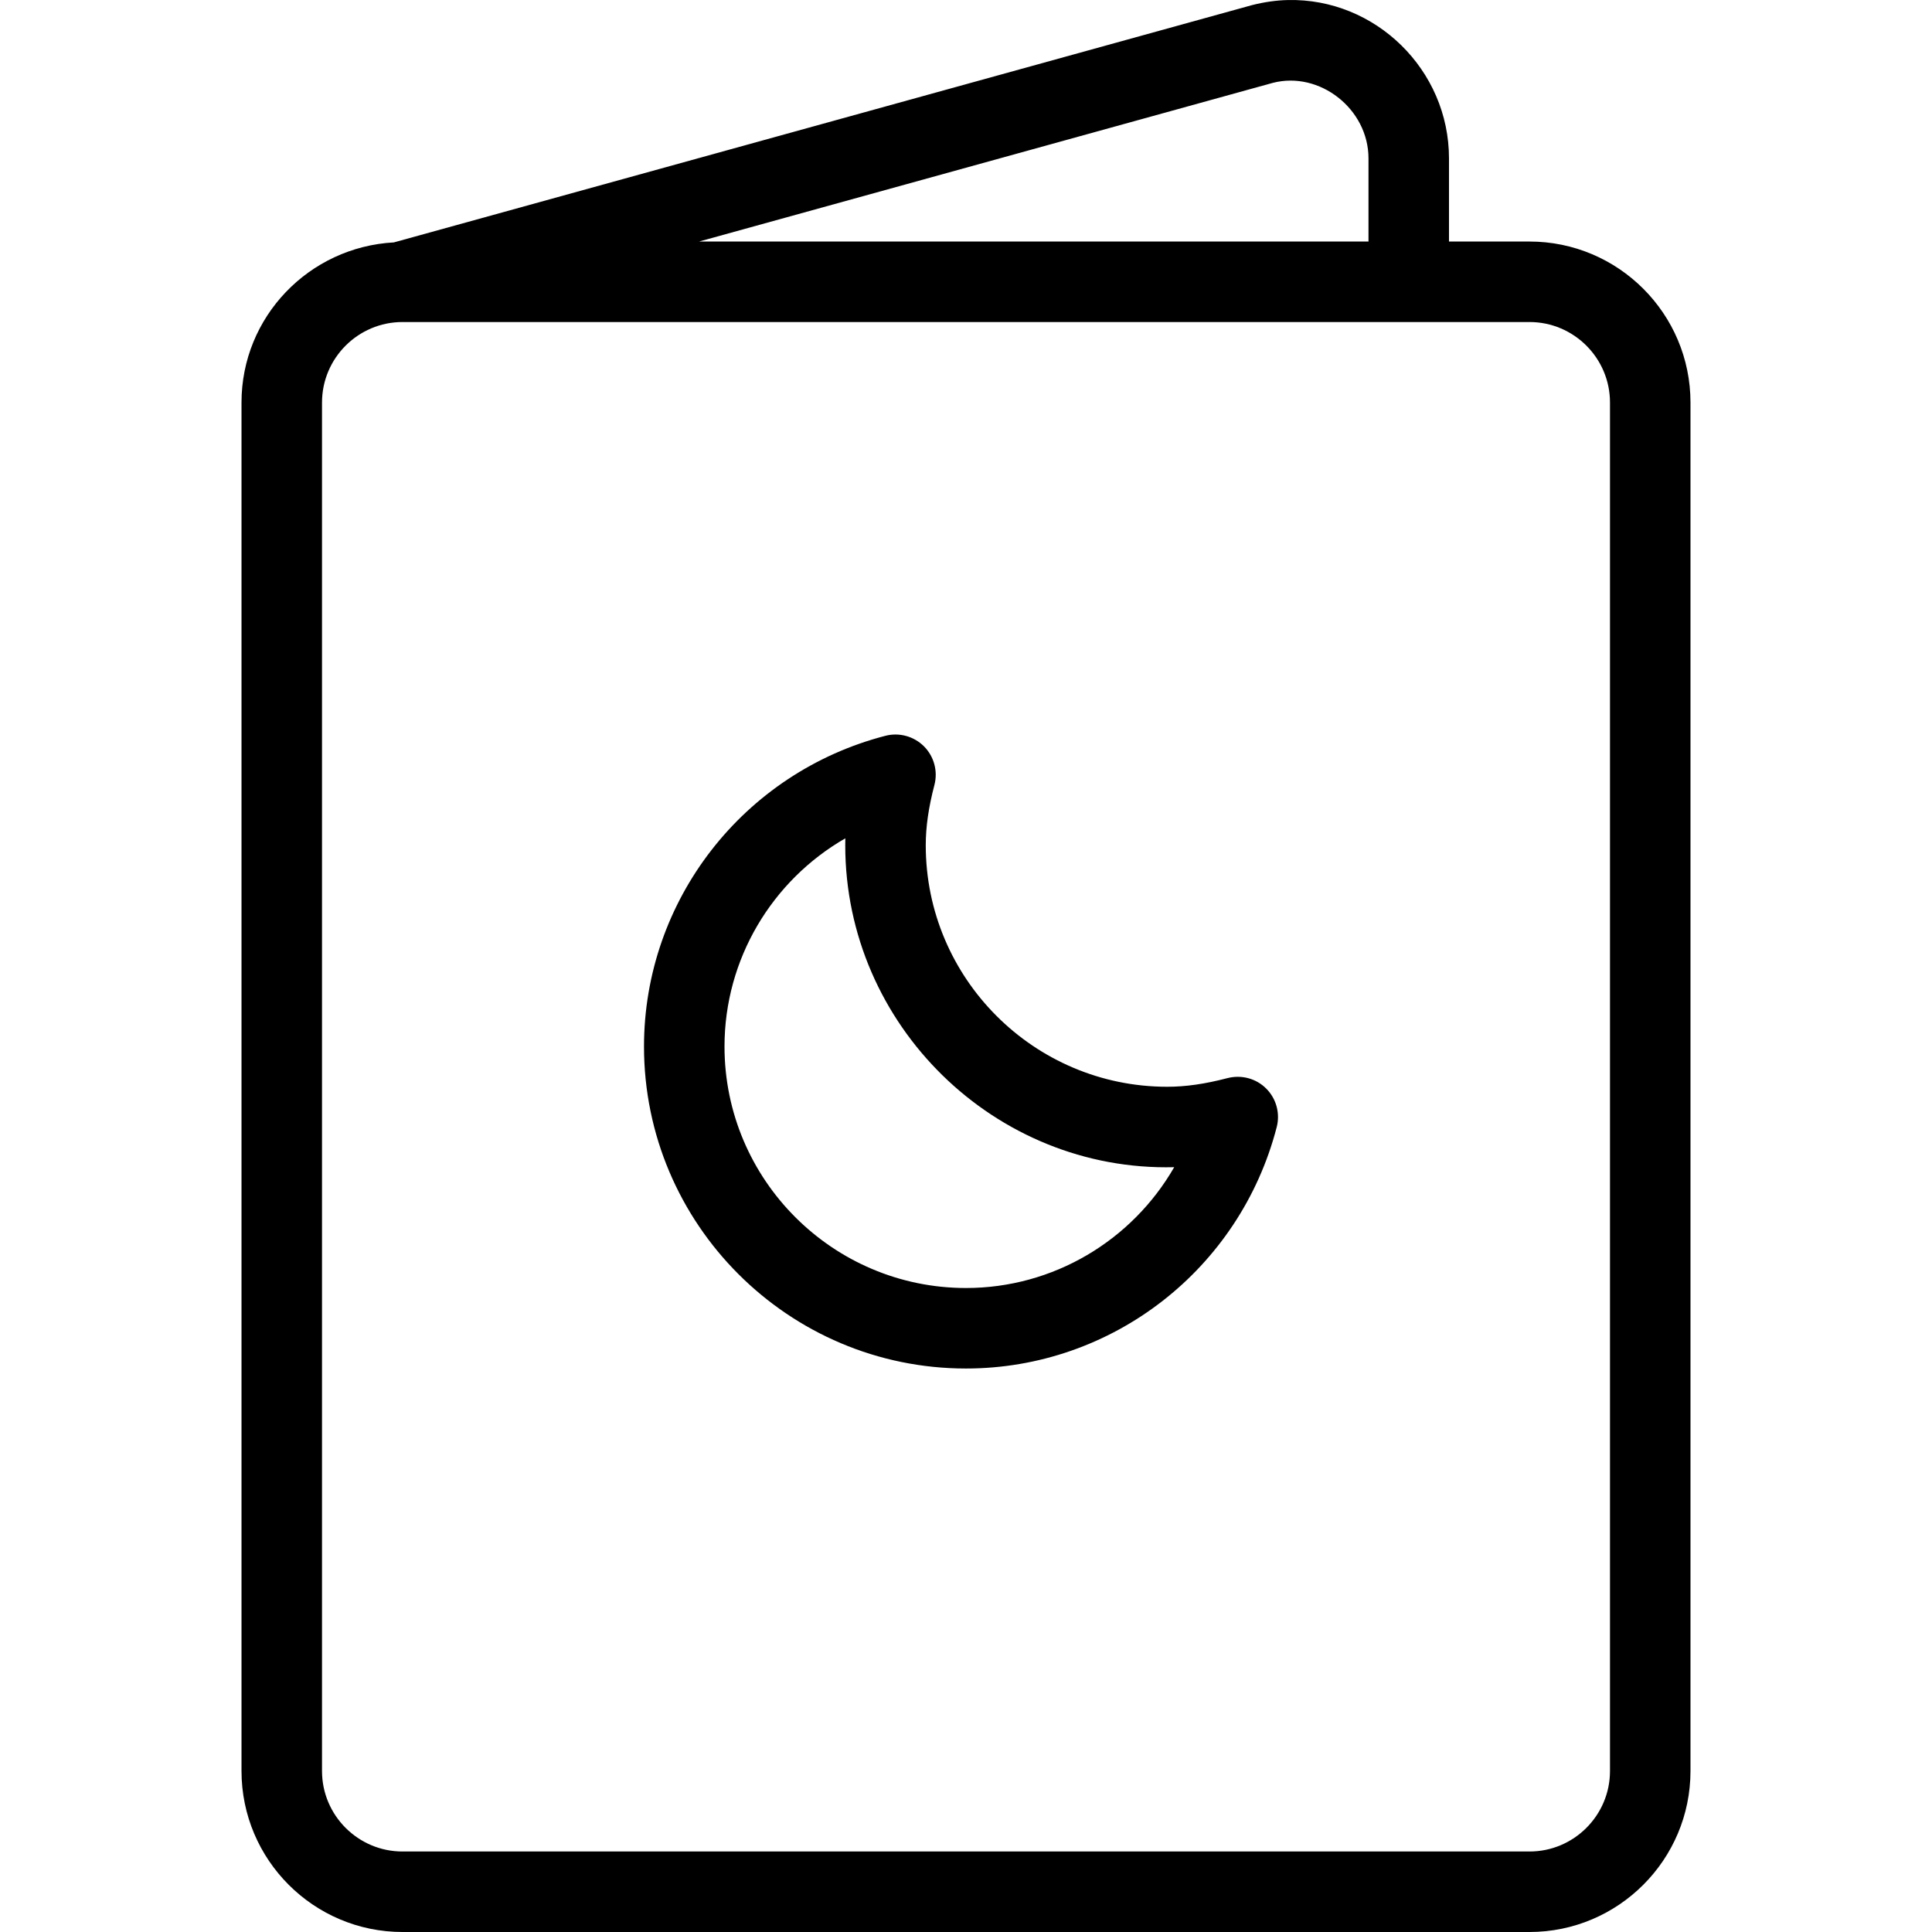 <?xml version="1.0" encoding="iso-8859-1"?>
<!-- Generator: Adobe Illustrator 19.0.0, SVG Export Plug-In . SVG Version: 6.00 Build 0)  -->
<svg version="1.1" id="Layer_1" xmlns="http://www.w3.org/2000/svg" xmlns:xlink="http://www.w3.org/1999/xlink" x="0px" y="0px"
	 viewBox="0 0 512.01 512.01" style="enable-background:new 0 0 512.01 512.01;" xml:space="preserve">
<g>
	<g>
		<g>
			<path d="M405.338,64.01h-21.333V41.968c0-23.469-19.506-42.464-42.663-41.958c-3.125,0.068-6.316,0.53-9.535,1.344L104.386,64.24
				c-22.452,1.216-40.382,19.688-40.382,42.436v362.667c0,23.531,19.135,42.667,42.667,42.667h298.667
				c23.531,0,42.667-19.135,42.667-42.667V106.676C448.005,83.145,428.87,64.01,405.338,64.01z M337.286,21.968
				c12.427-3.229,25.385,6.896,25.385,20V64.01H185.263L337.286,21.968z M426.672,469.343c0,11.76-9.573,21.333-21.333,21.333
				H106.672c-11.76,0-21.333-9.573-21.333-21.333V106.676c0-11.76,9.573-21.333,21.333-21.333h298.667
				c11.76,0,21.333,9.573,21.333,21.333V469.343z"/>
			<path d="M325.338,285.708c-6.031,1.573-11.115,2.302-16,2.302c-35.292,0-64-28.708-64-64c0-4.885,0.729-9.969,2.302-16
				c0.948-3.656-0.104-7.552-2.781-10.229c-2.677-2.667-6.583-3.729-10.219-2.781c-37.667,9.76-63.969,43.625-63.969,82.344
				c0,47.052,38.281,85.333,85.333,85.333c38.719,0,72.583-26.302,82.344-63.969c0.948-3.656-0.104-7.552-2.781-10.219
				C332.89,285.802,329.005,284.781,325.338,285.708z M256.005,341.343c-35.292,0-64-28.708-64-64
				c0-23.146,12.573-43.99,32.021-55.177c-0.01,0.615-0.021,1.229-0.021,1.844c0,47.667,39.687,86.5,87.177,85.313
				C299.994,328.77,279.151,341.343,256.005,341.343z"/>
		</g>
	</g>
</g>
<g>
</g>
<g>
</g>
<g>
</g>
<g>
</g>
<g>
</g>
<g>
</g>
<g>
</g>
<g>
</g>
<g>
</g>
<g>
</g>
<g>
</g>
<g>
</g>
<g>
</g>
<g>
</g>
<g>
</g>
</svg>
